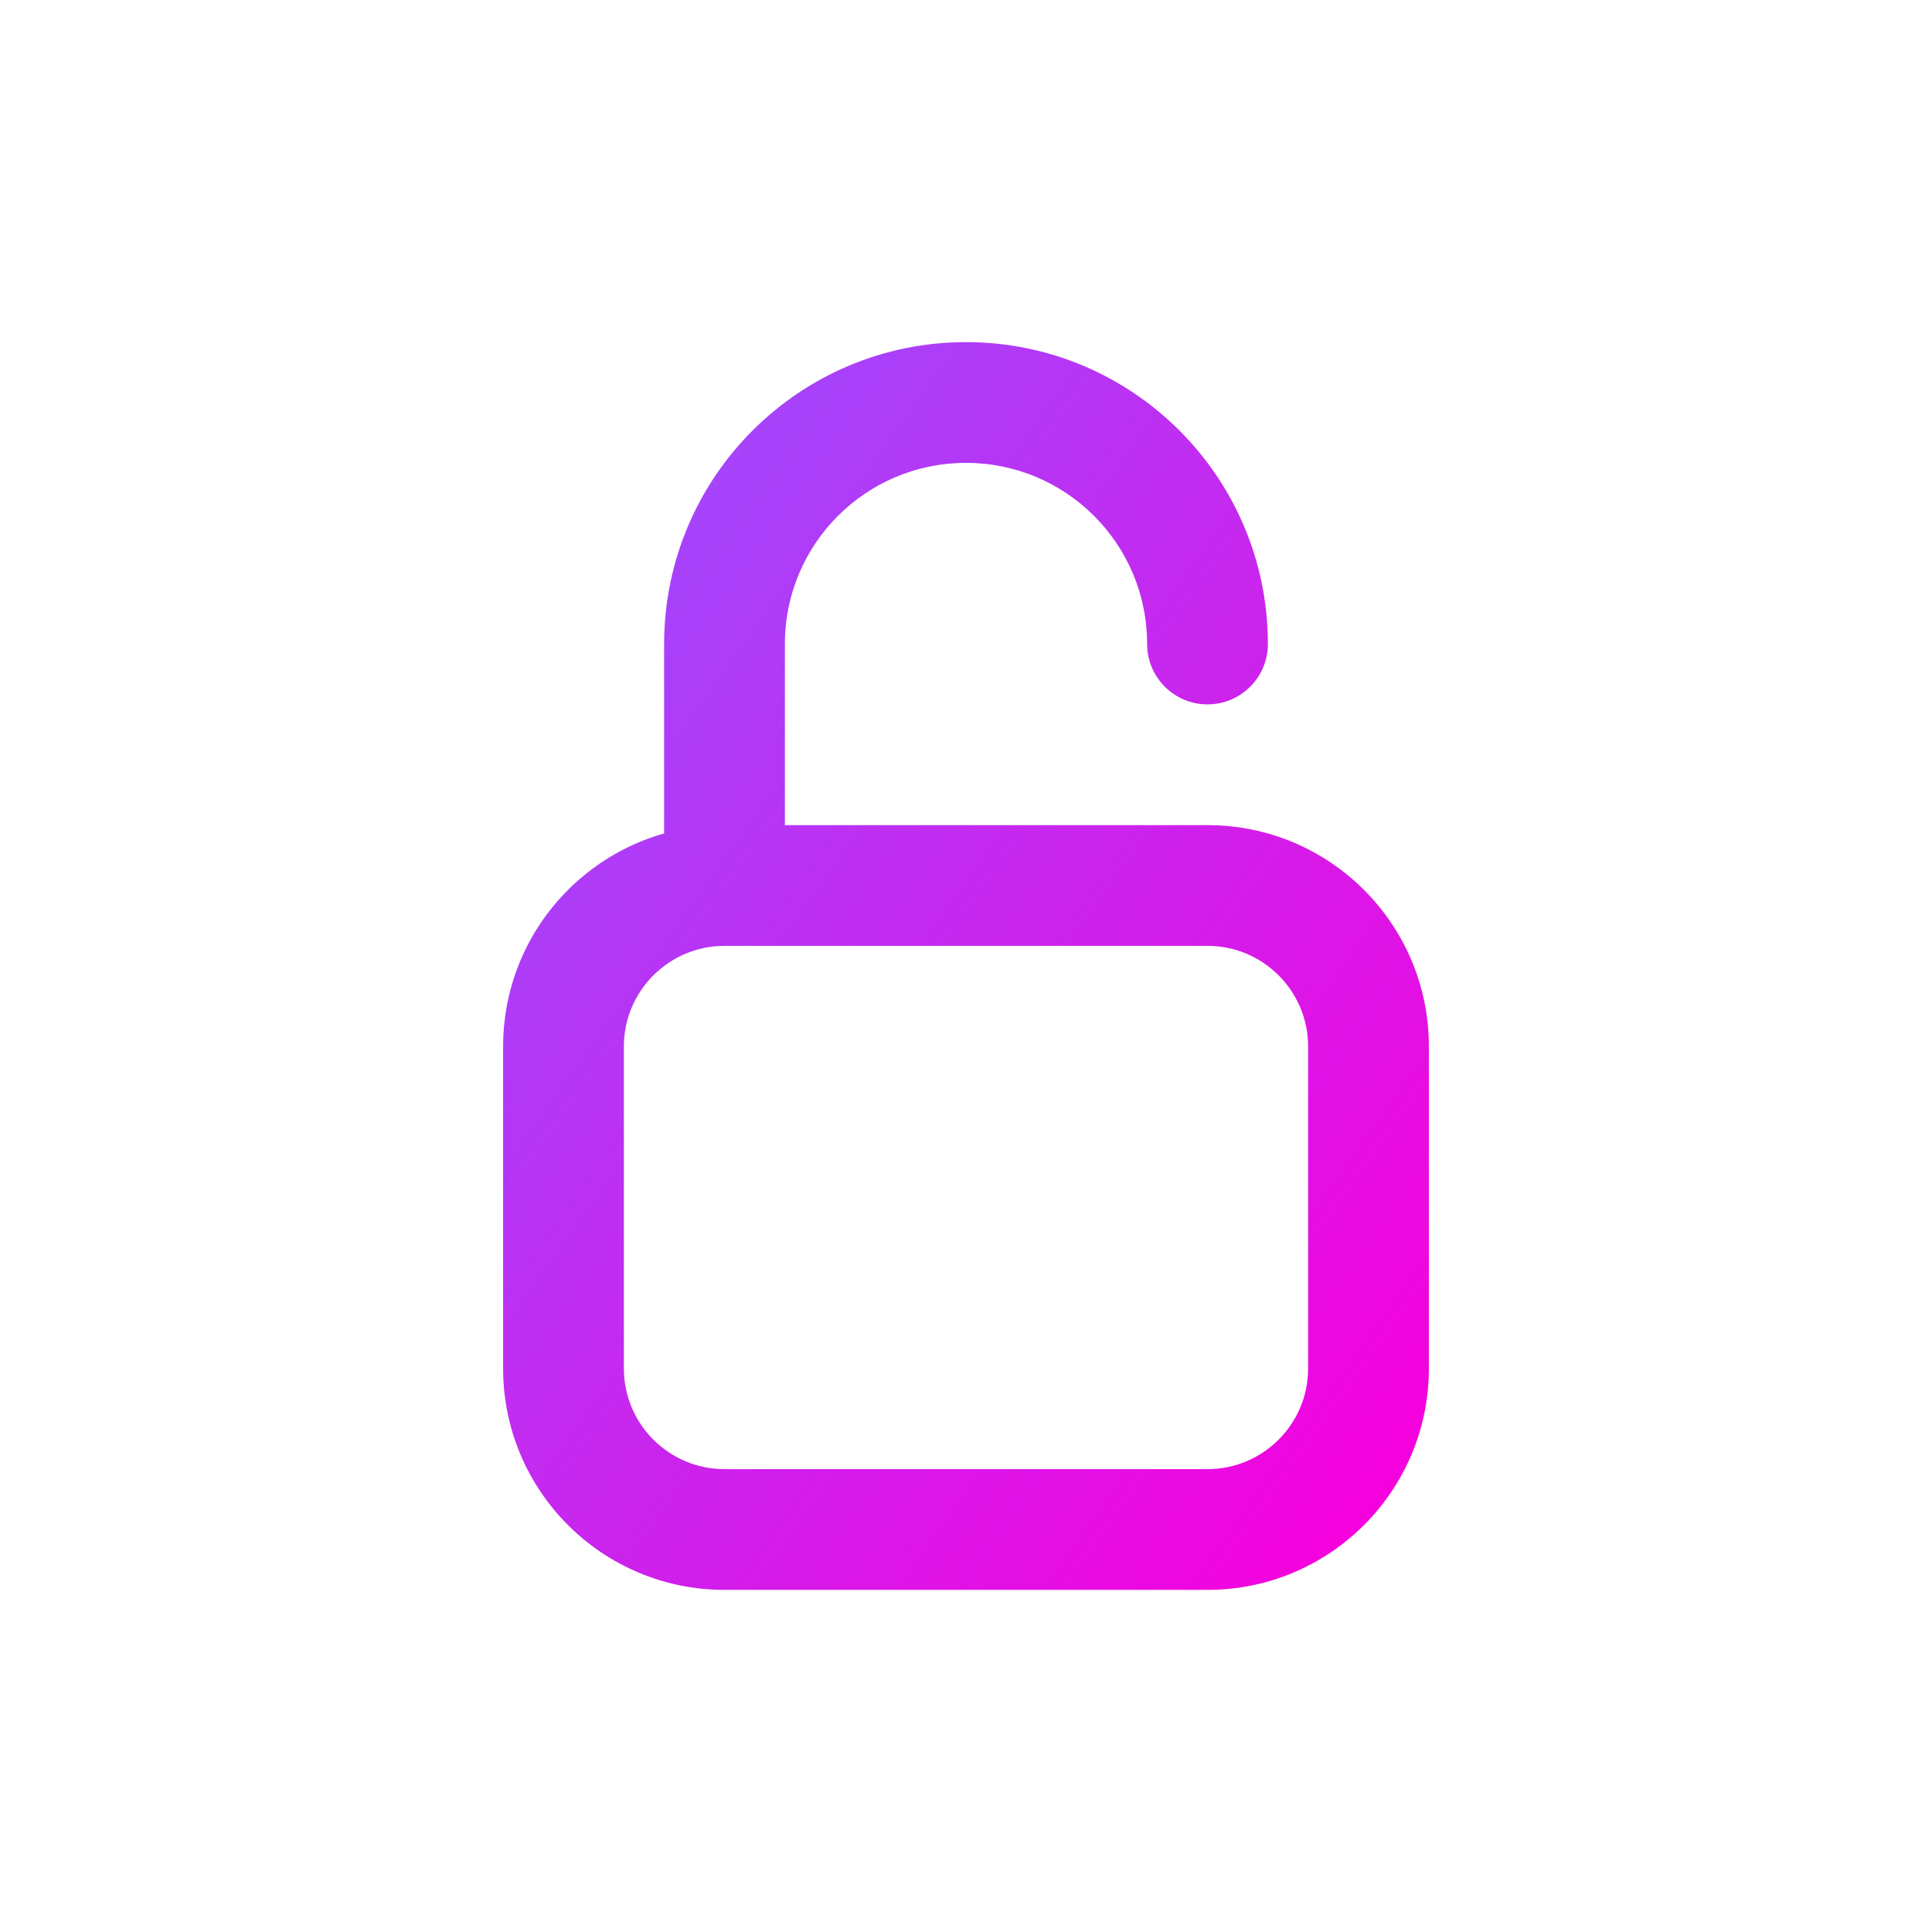<svg width="24" height="24" viewBox="0 0 24 24" fill="none" xmlns="http://www.w3.org/2000/svg">
<path d="M14.25 8C14.25 8.414 14.586 8.75 15 8.75C15.414 8.75 15.75 8.414 15.75 8H14.25ZM16.25 13V17H17.75V13H16.25ZM15 18.25H9V19.75H15V18.25ZM7.75 17V13H6.25V17H7.75ZM9.75 8C9.75 6.757 10.757 5.75 12 5.75V4.25C9.929 4.25 8.25 5.929 8.25 8H9.75ZM12 5.75C13.243 5.75 14.25 6.757 14.25 8H15.75C15.75 5.929 14.071 4.25 12 4.25V5.75ZM9 11.75H15V10.25H9V11.75ZM8.25 8V11H9.75V8H8.25ZM9 18.25C8.31 18.25 7.75 17.69 7.75 17H6.25C6.25 18.519 7.481 19.75 9 19.75V18.25ZM16.25 17C16.25 17.69 15.69 18.25 15 18.25V19.75C16.519 19.75 17.75 18.519 17.75 17H16.25ZM17.75 13C17.75 11.481 16.519 10.25 15 10.25V11.75C15.69 11.75 16.25 12.31 16.25 13H17.75ZM7.75 13C7.75 12.31 8.31 11.75 9 11.75V10.25C7.481 10.25 6.25 11.481 6.25 13H7.75Z" fill="url(#paint0_linear_106_481)"/>
<defs>
<linearGradient id="paint0_linear_106_481" x1="7" y1="5" x2="20.243" y2="14.46" gradientUnits="userSpaceOnUse">
<stop stop-color="#9A4DFF"/>
<stop offset="1" stop-color="#F600DD"/>
</linearGradient>
</defs>
</svg>
